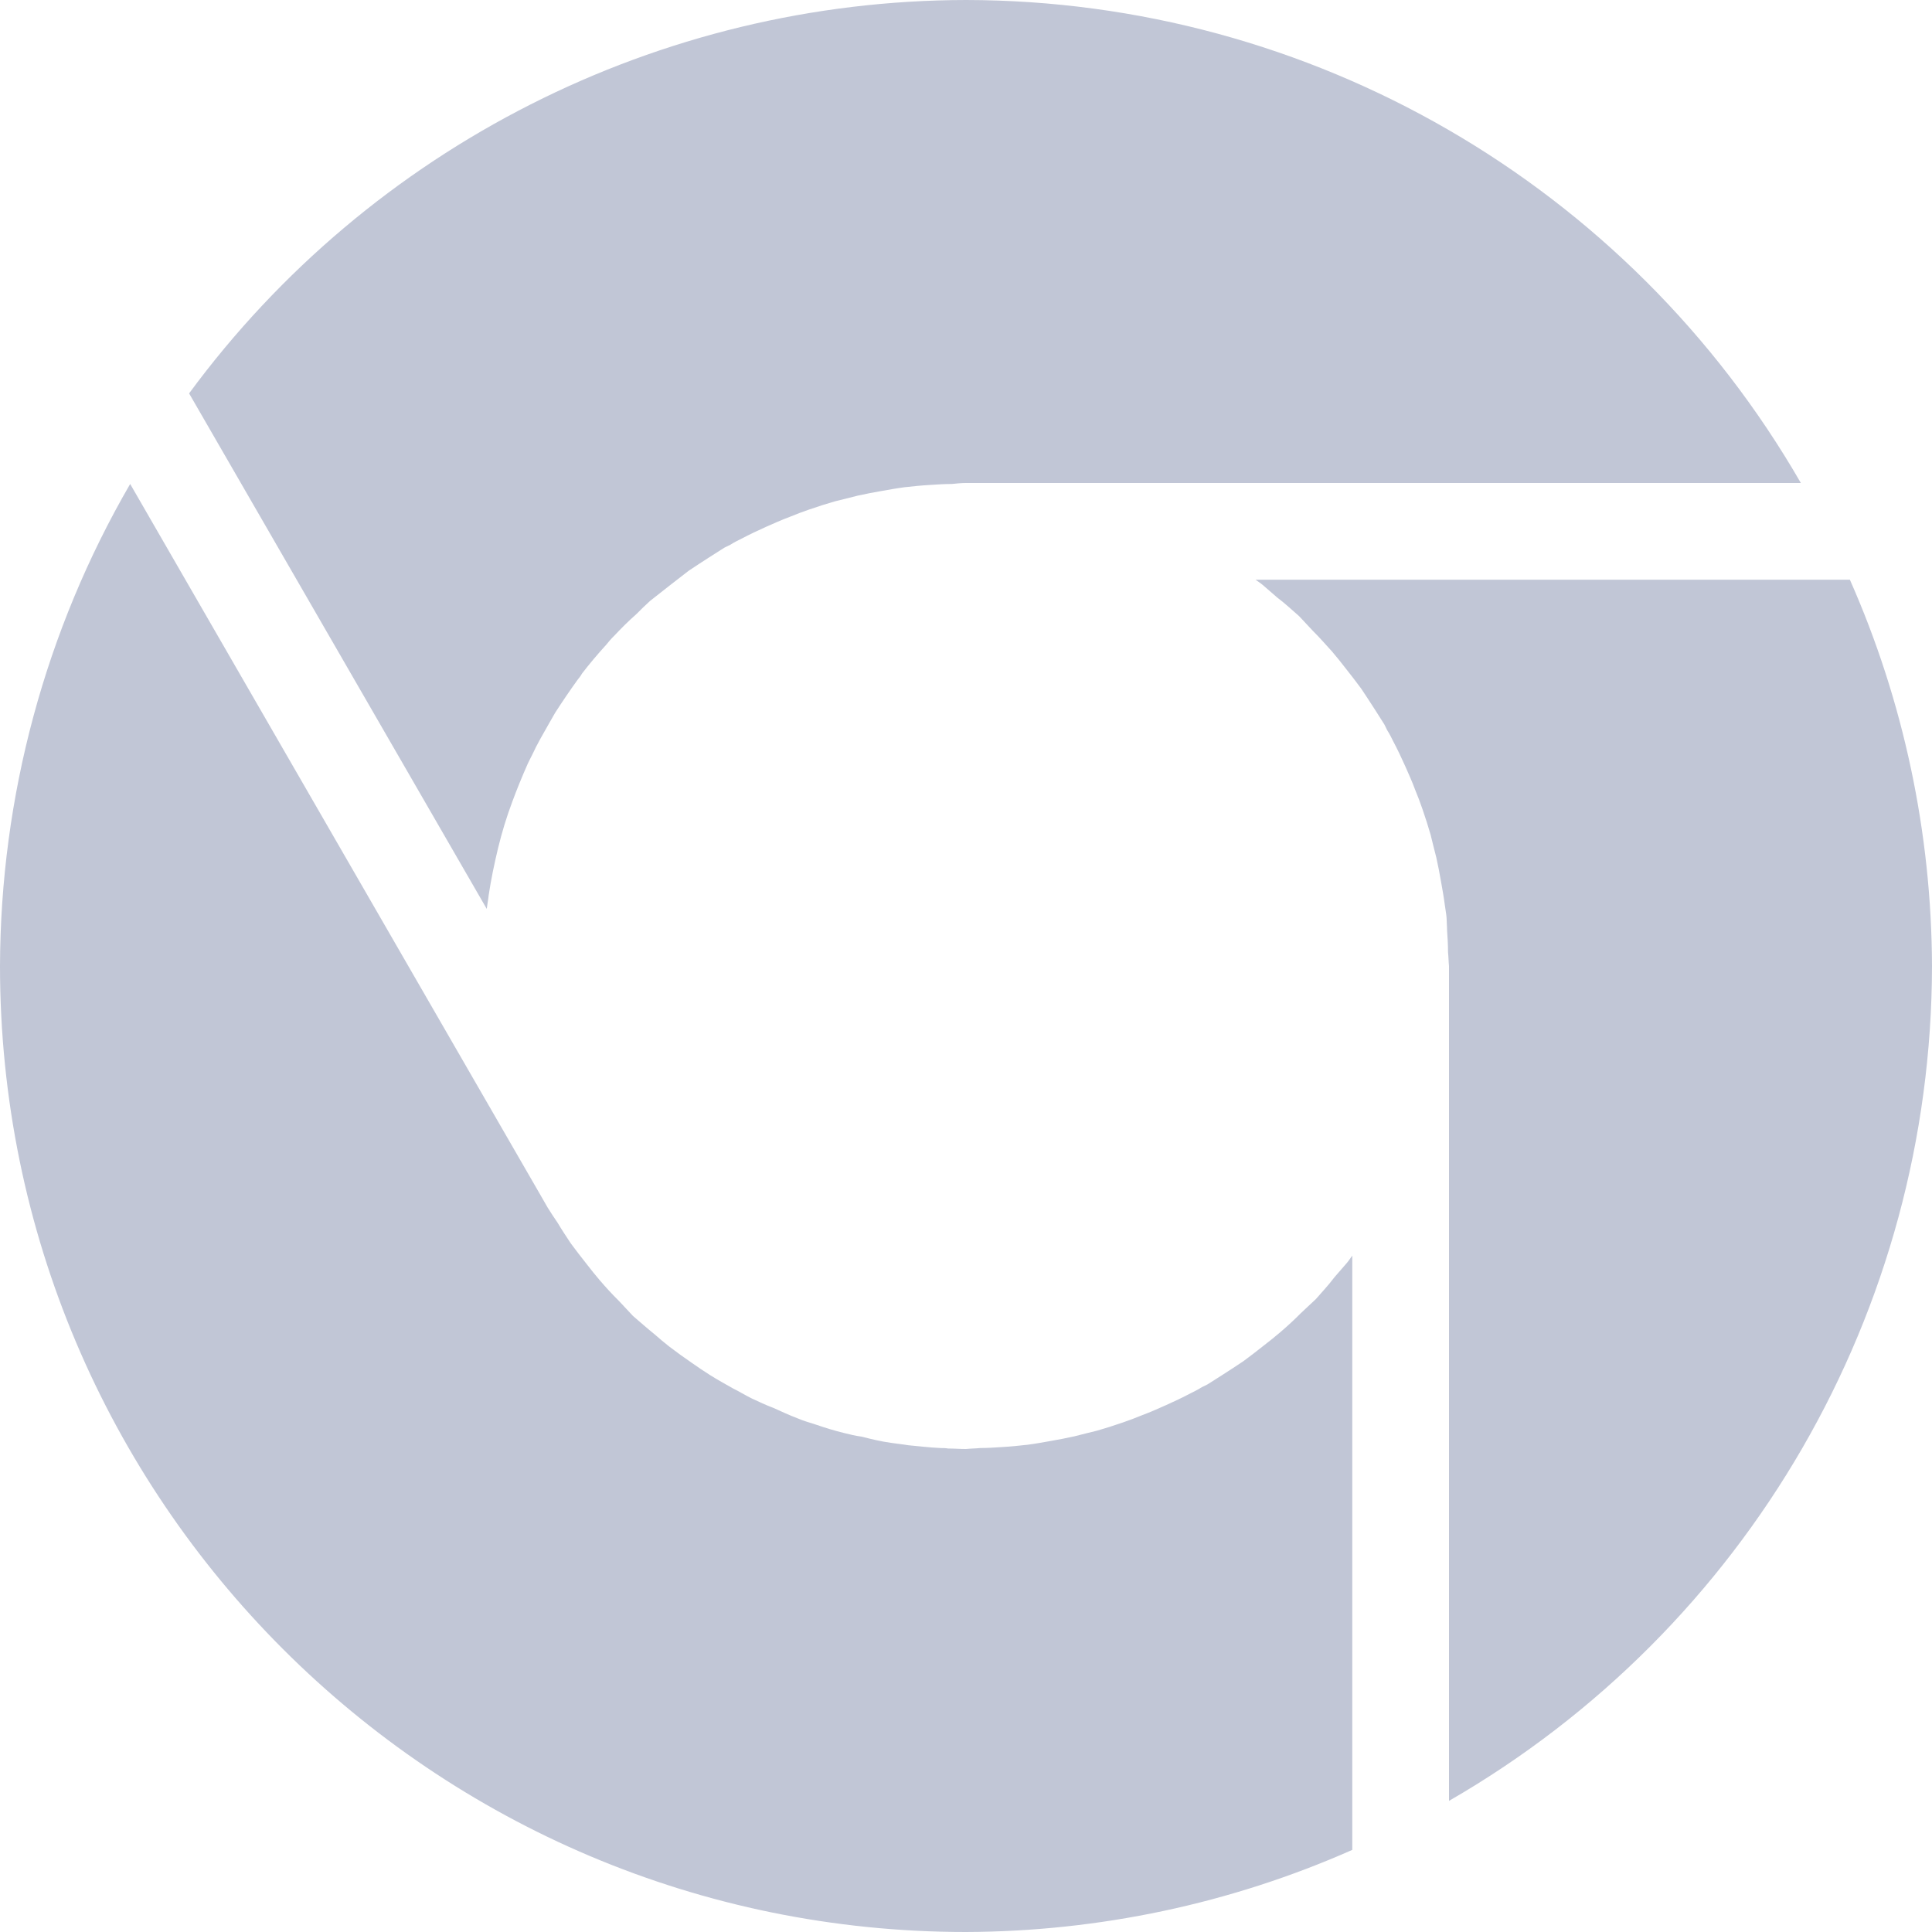
<svg xmlns="http://www.w3.org/2000/svg" xmlns:xlink="http://www.w3.org/1999/xlink" width="16px" height="16px" viewBox="0 0 16 16" version="1.1">
<g id="surface1">
<path style=" stroke:none;fill-rule:nonzero;fill:#c1c6d6;fill-opacity:1;" d="M 8 0 C 5.461 0.004 3.07 1.215 1.566 3.258 L 4.031 7.527 C 4.035 7.492 4.043 7.453 4.047 7.414 C 4.066 7.285 4.094 7.152 4.125 7.023 C 4.156 6.895 4.195 6.766 4.242 6.641 C 4.281 6.535 4.324 6.43 4.371 6.324 C 4.383 6.301 4.395 6.273 4.406 6.254 C 4.449 6.16 4.5 6.074 4.551 5.984 C 4.566 5.957 4.582 5.93 4.598 5.902 C 4.656 5.812 4.719 5.719 4.781 5.633 C 4.797 5.613 4.809 5.598 4.82 5.578 C 4.883 5.496 4.949 5.418 5.02 5.34 C 5.039 5.316 5.062 5.289 5.086 5.266 C 5.145 5.203 5.203 5.145 5.27 5.086 C 5.309 5.047 5.344 5.012 5.383 4.977 C 5.438 4.934 5.492 4.891 5.547 4.848 C 5.602 4.805 5.652 4.766 5.703 4.727 C 5.762 4.688 5.816 4.652 5.871 4.617 C 5.914 4.59 5.957 4.562 6 4.535 C 6.016 4.527 6.031 4.52 6.047 4.512 C 6.078 4.492 6.109 4.477 6.141 4.461 C 6.207 4.426 6.273 4.395 6.344 4.363 C 6.406 4.336 6.473 4.305 6.539 4.281 C 6.594 4.258 6.648 4.238 6.703 4.219 C 6.773 4.195 6.844 4.172 6.914 4.152 C 6.977 4.137 7.039 4.121 7.102 4.105 C 7.168 4.09 7.234 4.078 7.301 4.066 C 7.363 4.055 7.43 4.043 7.492 4.035 C 7.562 4.027 7.633 4.02 7.703 4.016 C 7.762 4.012 7.824 4.008 7.883 4.008 C 7.922 4.004 7.961 4 8 4 L 14.914 4 C 13.488 1.527 10.855 0.004 8 0 Z M 1.078 4.008 C 0.375 5.219 0.004 6.598 0 8 C 0 12.418 3.582 16 8 16 C 9.102 15.996 10.191 15.766 11.199 15.32 L 11.199 10.398 C 11.184 10.418 11.172 10.438 11.156 10.457 C 11.121 10.496 11.086 10.539 11.051 10.578 C 11.004 10.641 10.949 10.699 10.898 10.758 C 10.855 10.797 10.816 10.836 10.773 10.875 C 10.719 10.93 10.664 10.98 10.605 11.031 C 10.559 11.07 10.516 11.105 10.469 11.141 C 10.41 11.188 10.355 11.23 10.297 11.273 C 10.238 11.312 10.184 11.348 10.129 11.383 C 10.086 11.41 10.043 11.438 10 11.465 C 9.984 11.473 9.969 11.48 9.953 11.488 C 9.922 11.508 9.891 11.523 9.859 11.539 C 9.793 11.574 9.727 11.605 9.656 11.637 C 9.594 11.664 9.527 11.695 9.461 11.719 C 9.406 11.742 9.352 11.762 9.297 11.781 C 9.227 11.805 9.156 11.828 9.086 11.848 C 9.023 11.863 8.961 11.879 8.898 11.895 C 8.832 11.91 8.766 11.922 8.699 11.934 C 8.637 11.945 8.57 11.957 8.508 11.965 C 8.438 11.973 8.367 11.98 8.297 11.984 C 8.238 11.988 8.176 11.992 8.117 11.992 C 8.078 11.996 8.039 11.996 8 12 C 7.949 12 7.902 11.996 7.852 11.996 C 7.832 11.992 7.809 11.992 7.789 11.992 C 7.699 11.988 7.613 11.977 7.523 11.969 C 7.477 11.961 7.43 11.957 7.379 11.949 C 7.297 11.938 7.215 11.918 7.137 11.898 C 7.086 11.891 7.035 11.879 6.988 11.867 C 6.91 11.848 6.832 11.824 6.754 11.797 C 6.703 11.781 6.652 11.766 6.605 11.746 C 6.535 11.719 6.473 11.691 6.406 11.66 C 6.344 11.637 6.285 11.609 6.227 11.582 C 6.172 11.555 6.121 11.523 6.066 11.496 C 6.004 11.461 5.941 11.426 5.879 11.387 C 5.828 11.355 5.777 11.32 5.727 11.285 C 5.664 11.242 5.605 11.199 5.543 11.152 C 5.504 11.121 5.461 11.086 5.422 11.051 C 5.359 11 5.301 10.949 5.242 10.898 C 5.203 10.855 5.164 10.816 5.125 10.773 C 5.07 10.719 5.02 10.664 4.969 10.605 C 4.93 10.559 4.895 10.516 4.859 10.469 C 4.812 10.41 4.77 10.355 4.727 10.297 C 4.688 10.238 4.652 10.184 4.617 10.125 C 4.59 10.086 4.562 10.043 4.535 10 L 4.488 9.918 Z M 10.398 4.801 C 10.418 4.816 10.438 4.828 10.457 4.844 C 10.496 4.879 10.539 4.914 10.578 4.949 C 10.641 4.996 10.699 5.051 10.758 5.102 C 10.797 5.145 10.836 5.184 10.875 5.227 C 10.93 5.281 10.98 5.34 11.031 5.395 C 11.07 5.441 11.105 5.484 11.141 5.531 C 11.188 5.59 11.23 5.645 11.273 5.703 C 11.312 5.762 11.348 5.816 11.383 5.871 C 11.41 5.914 11.438 5.957 11.465 6 C 11.473 6.016 11.48 6.031 11.488 6.047 C 11.508 6.078 11.523 6.109 11.539 6.141 C 11.574 6.207 11.605 6.273 11.637 6.344 C 11.664 6.406 11.695 6.473 11.719 6.539 C 11.742 6.594 11.762 6.648 11.781 6.703 C 11.805 6.773 11.828 6.844 11.848 6.914 C 11.863 6.977 11.879 7.039 11.895 7.102 C 11.91 7.168 11.922 7.234 11.934 7.301 C 11.945 7.363 11.957 7.43 11.965 7.492 C 11.969 7.527 11.977 7.562 11.98 7.602 C 11.98 7.633 11.984 7.668 11.984 7.703 C 11.988 7.762 11.992 7.824 11.992 7.887 C 11.996 7.922 11.996 7.961 12 8 L 12 14.914 C 14.473 13.488 15.996 10.855 16 8 C 15.996 6.898 15.766 5.809 15.32 4.801 Z M 10.398 4.801 "/>
</g>
</svg>
